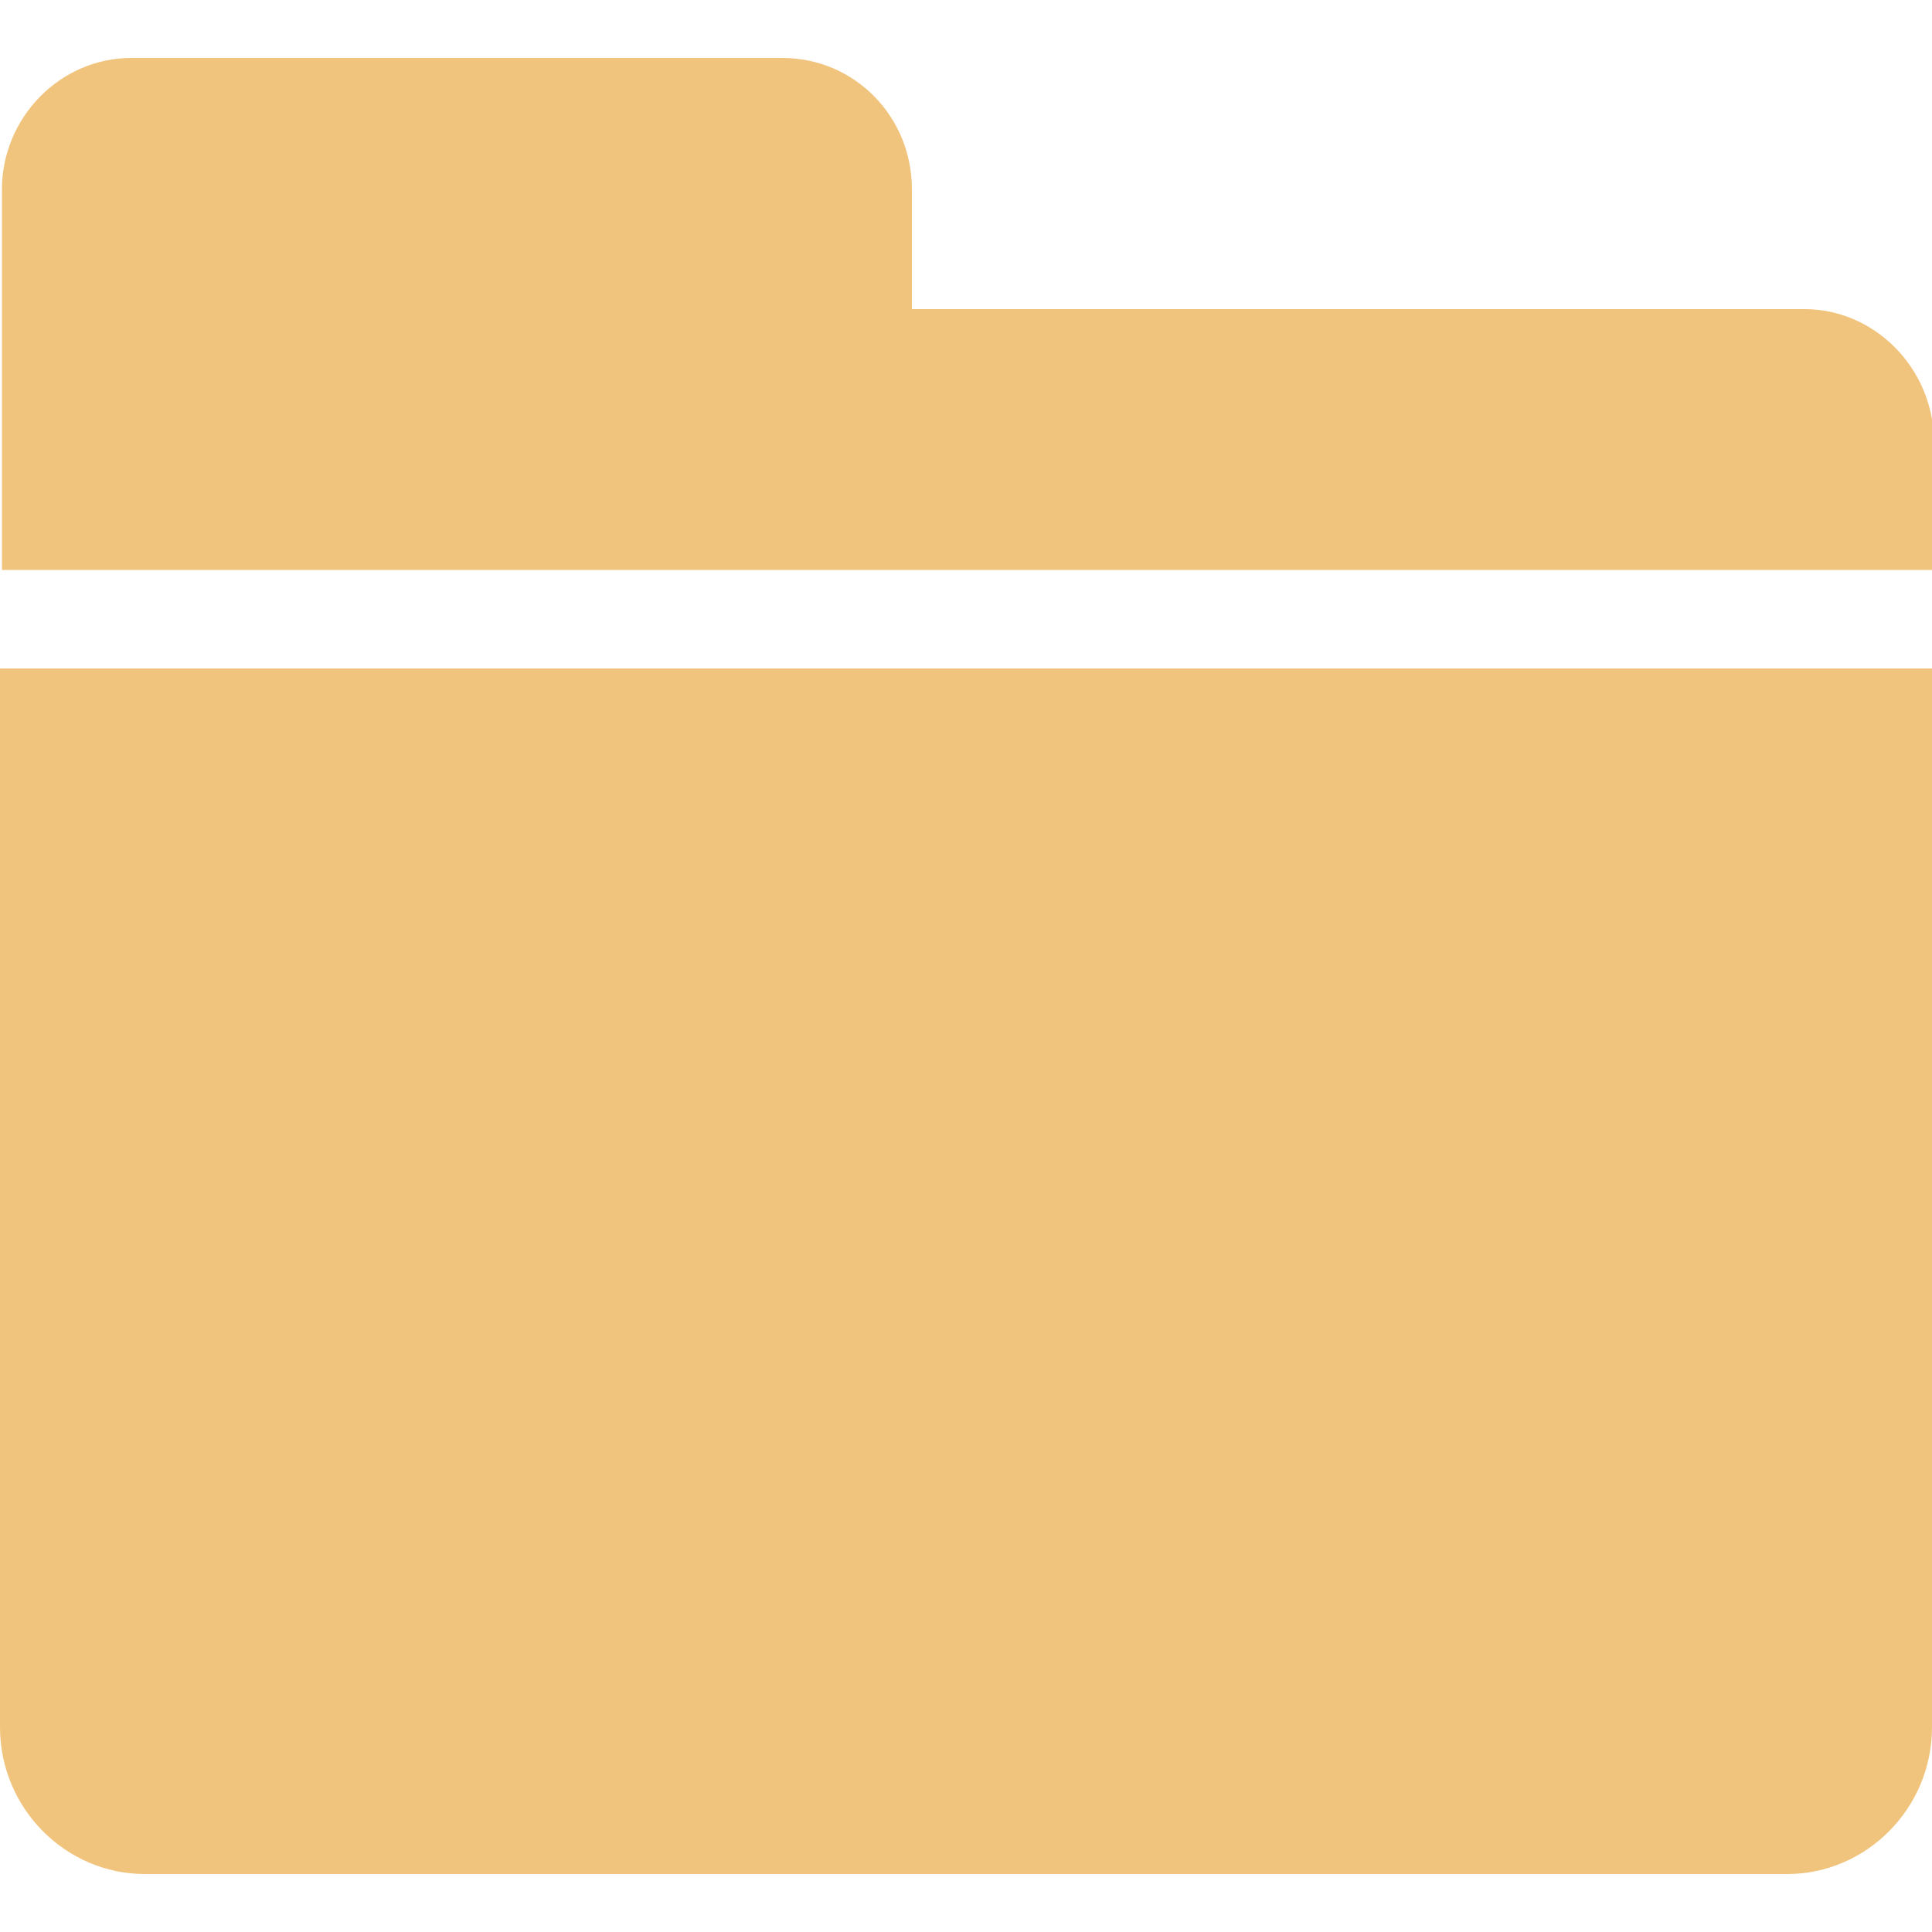 <?xml version="1.0" encoding="utf-8"?>
<!-- Generator: Adobe Illustrator 19.0.0, SVG Export Plug-In . SVG Version: 6.00 Build 0)  -->
<svg version="1.1" id="图层_1" xmlns="http://www.w3.org/2000/svg" xmlns:xlink="http://www.w3.org/1999/xlink" x="0px" y="0px"
	 viewBox="71.8 50 100 100" style="enable-background:new 71.8 50 100 100;" xml:space="preserve">
<style type="text/css">
	.st0{fill:#F1C47D;}
</style>
<path class="st0" d="M165.2,66h-11.3c-0.2,0-0.5,0-0.7,0H119v-6.2c0-3.8-3-6.8-6.7-6.8H78.6c-3.7,0-6.7,3.1-6.7,6.8v19.7h100v-6.7
	v-0.1C171.8,69,168.8,66,165.2,66z M79.3,84.6h-7.5v54.8c0,4.2,3.4,7.6,7.5,7.6h85c4.1,0,7.5-3.4,7.5-7.6V84.6H79.3z"/>
</svg>
